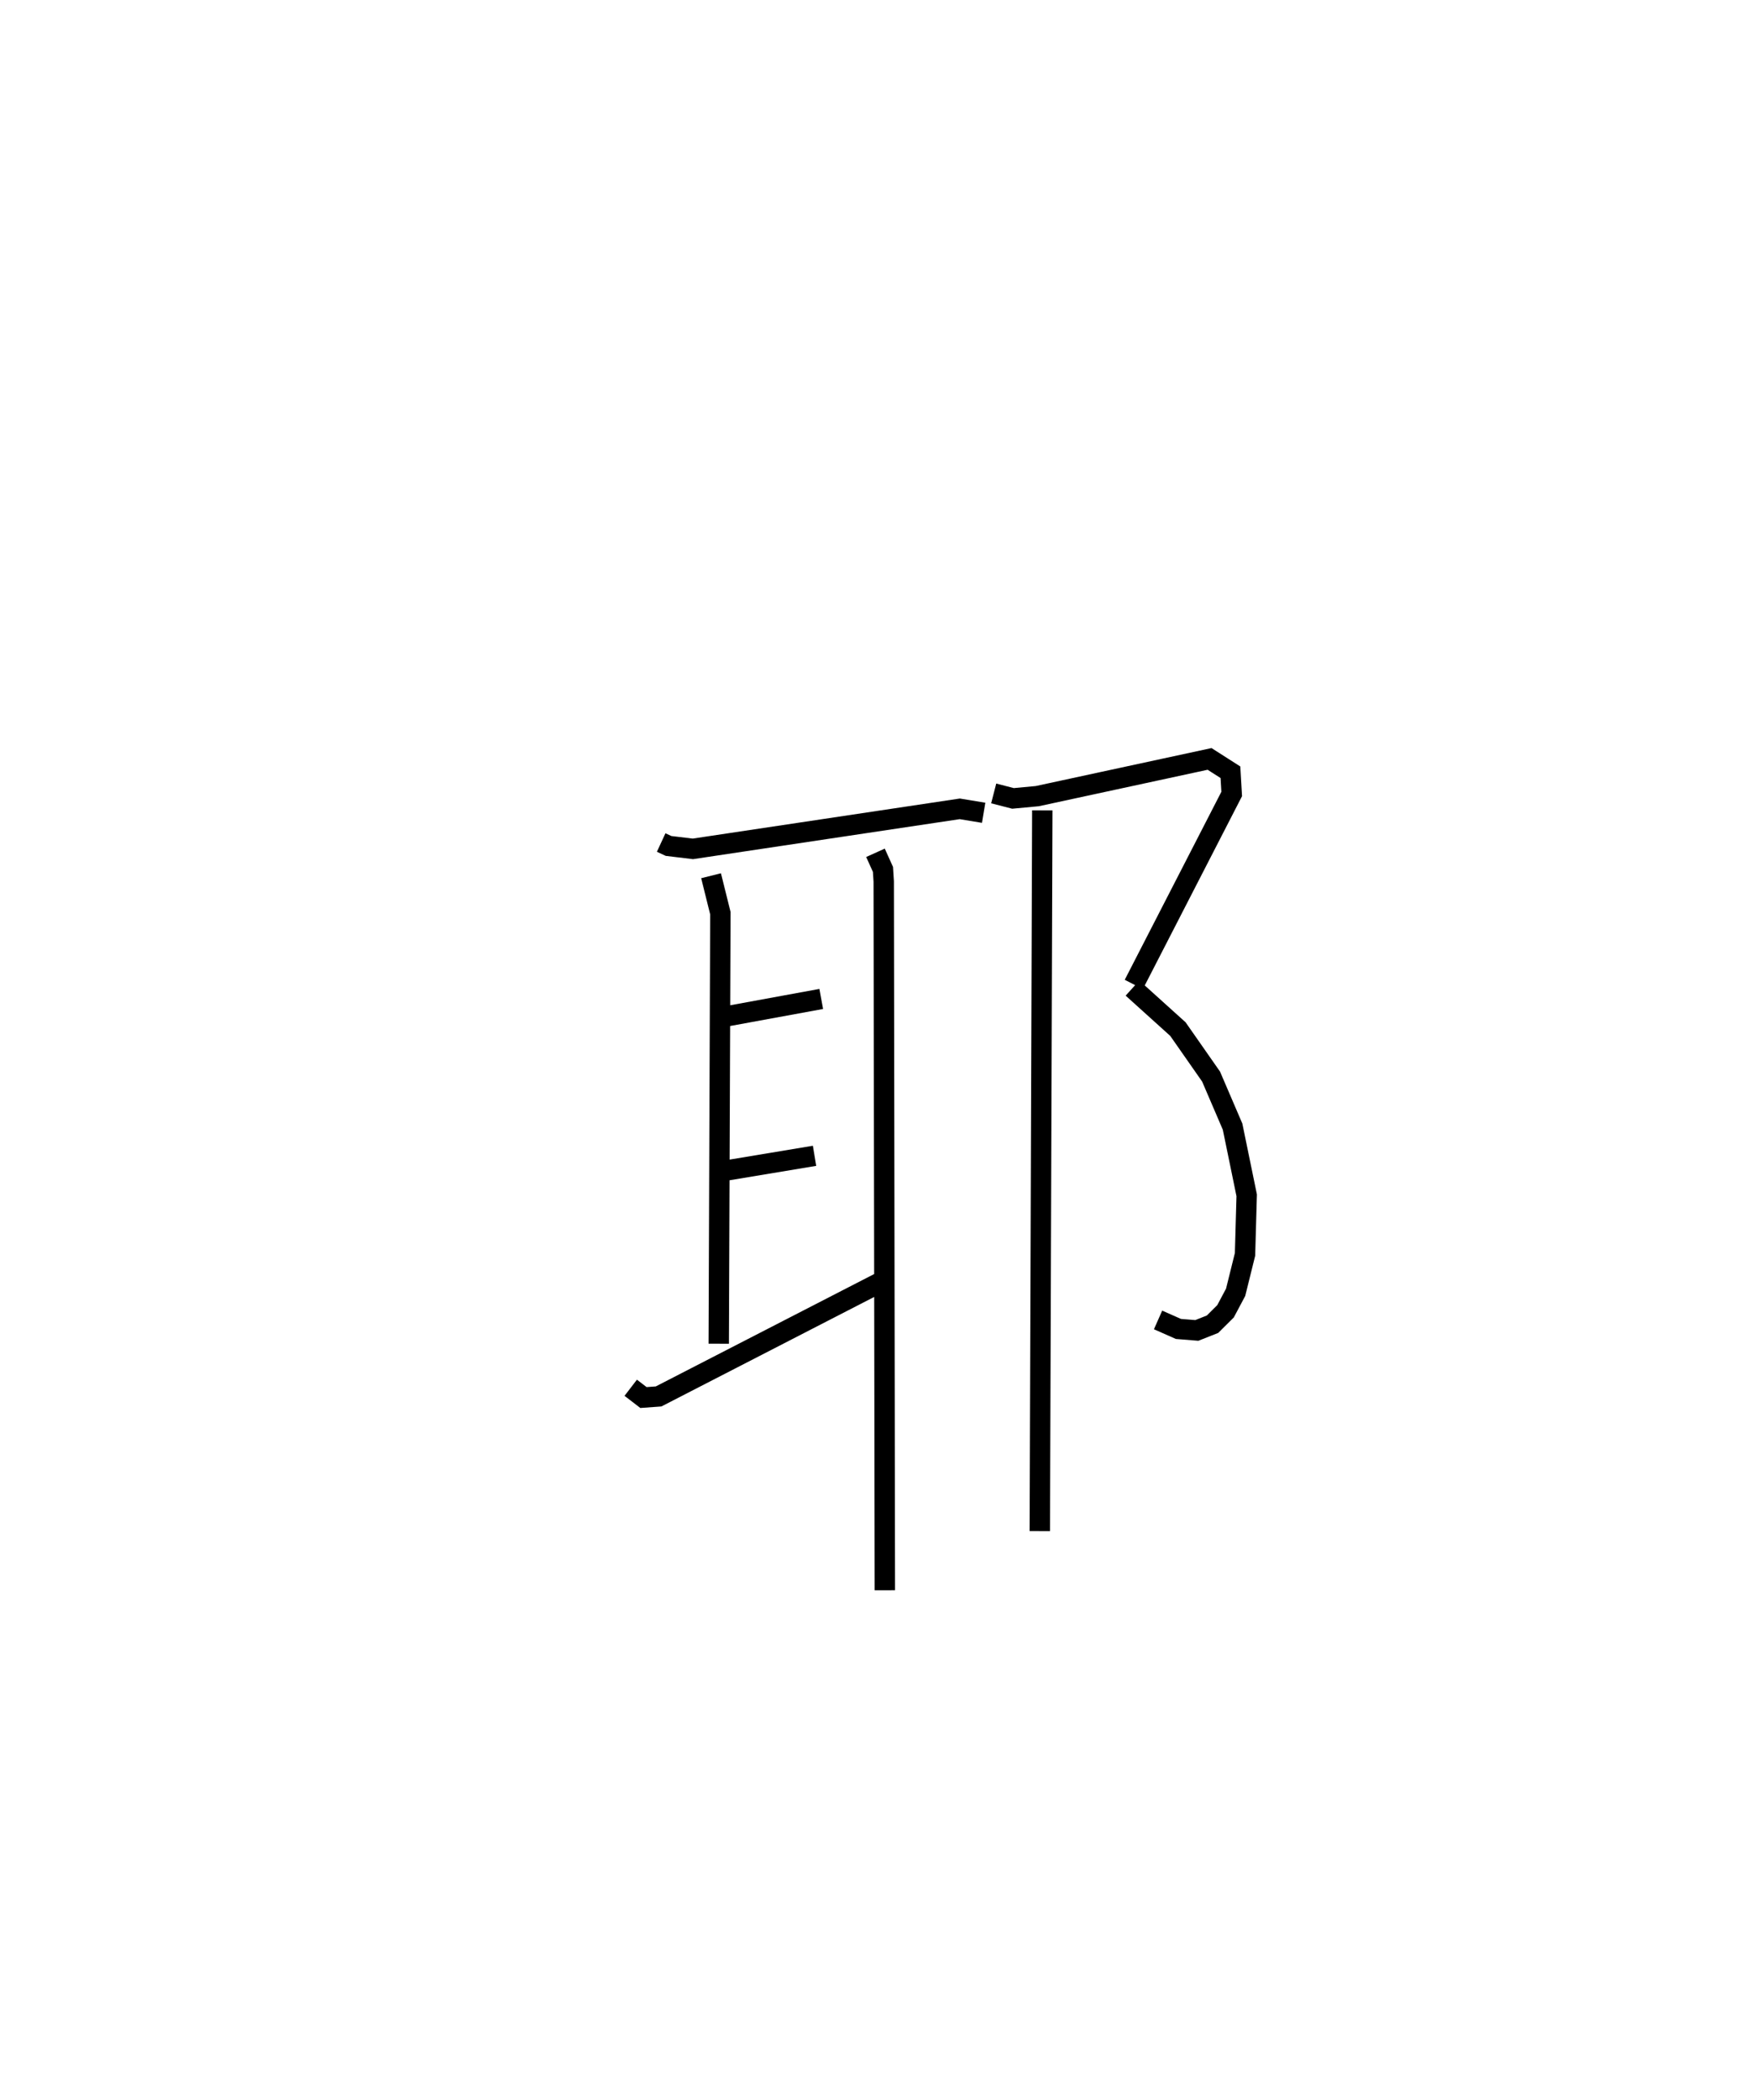 <?xml version="1.0" encoding="utf-8" ?>
<svg baseProfile="full" height="103.011" version="1.1" width="86.192" xmlns="http://www.w3.org/2000/svg" xmlns:ev="http://www.w3.org/2001/xml-events" xmlns:xlink="http://www.w3.org/1999/xlink"><defs /><rect fill="white" height="103.011" width="86.192" x="0" y="0" /><path d="M25,25 m0.0,0.0 m7.453,16.331 l0.363,0.168 1.193,0.143 l13.101,-1.964 1.172,0.194 m-13.38,3.088 l0.457,1.837 -0.08,21.119 m0.347,-16.054 l4.684,-0.858 m-4.76,8.431 l4.431,-0.736 m-9.022,11.378 l0.625,0.48 0.743,-0.054 l10.944,-5.629 m-0.299,-21.039 l0.368,0.815 0.037,0.59 l0.055,34.771 m5.343,-39.089 l0.947,0.244 1.191,-0.111 l8.458,-1.826 1.024,0.654 l0.062,1.066 -4.805,9.344 m-0.065,0.178 l2.231,2.013 1.627,2.328 l1.055,2.456 0.693,3.369 l-0.082,2.899 -0.461,1.858 l-0.495,0.931 -0.639,0.635 l-0.771,0.305 -0.903,-0.073 l-0.999,-0.442 m-5.683,-24.997 l-0.122,35.357 " fill="none" stroke="black" stroke-width="1" /></svg>